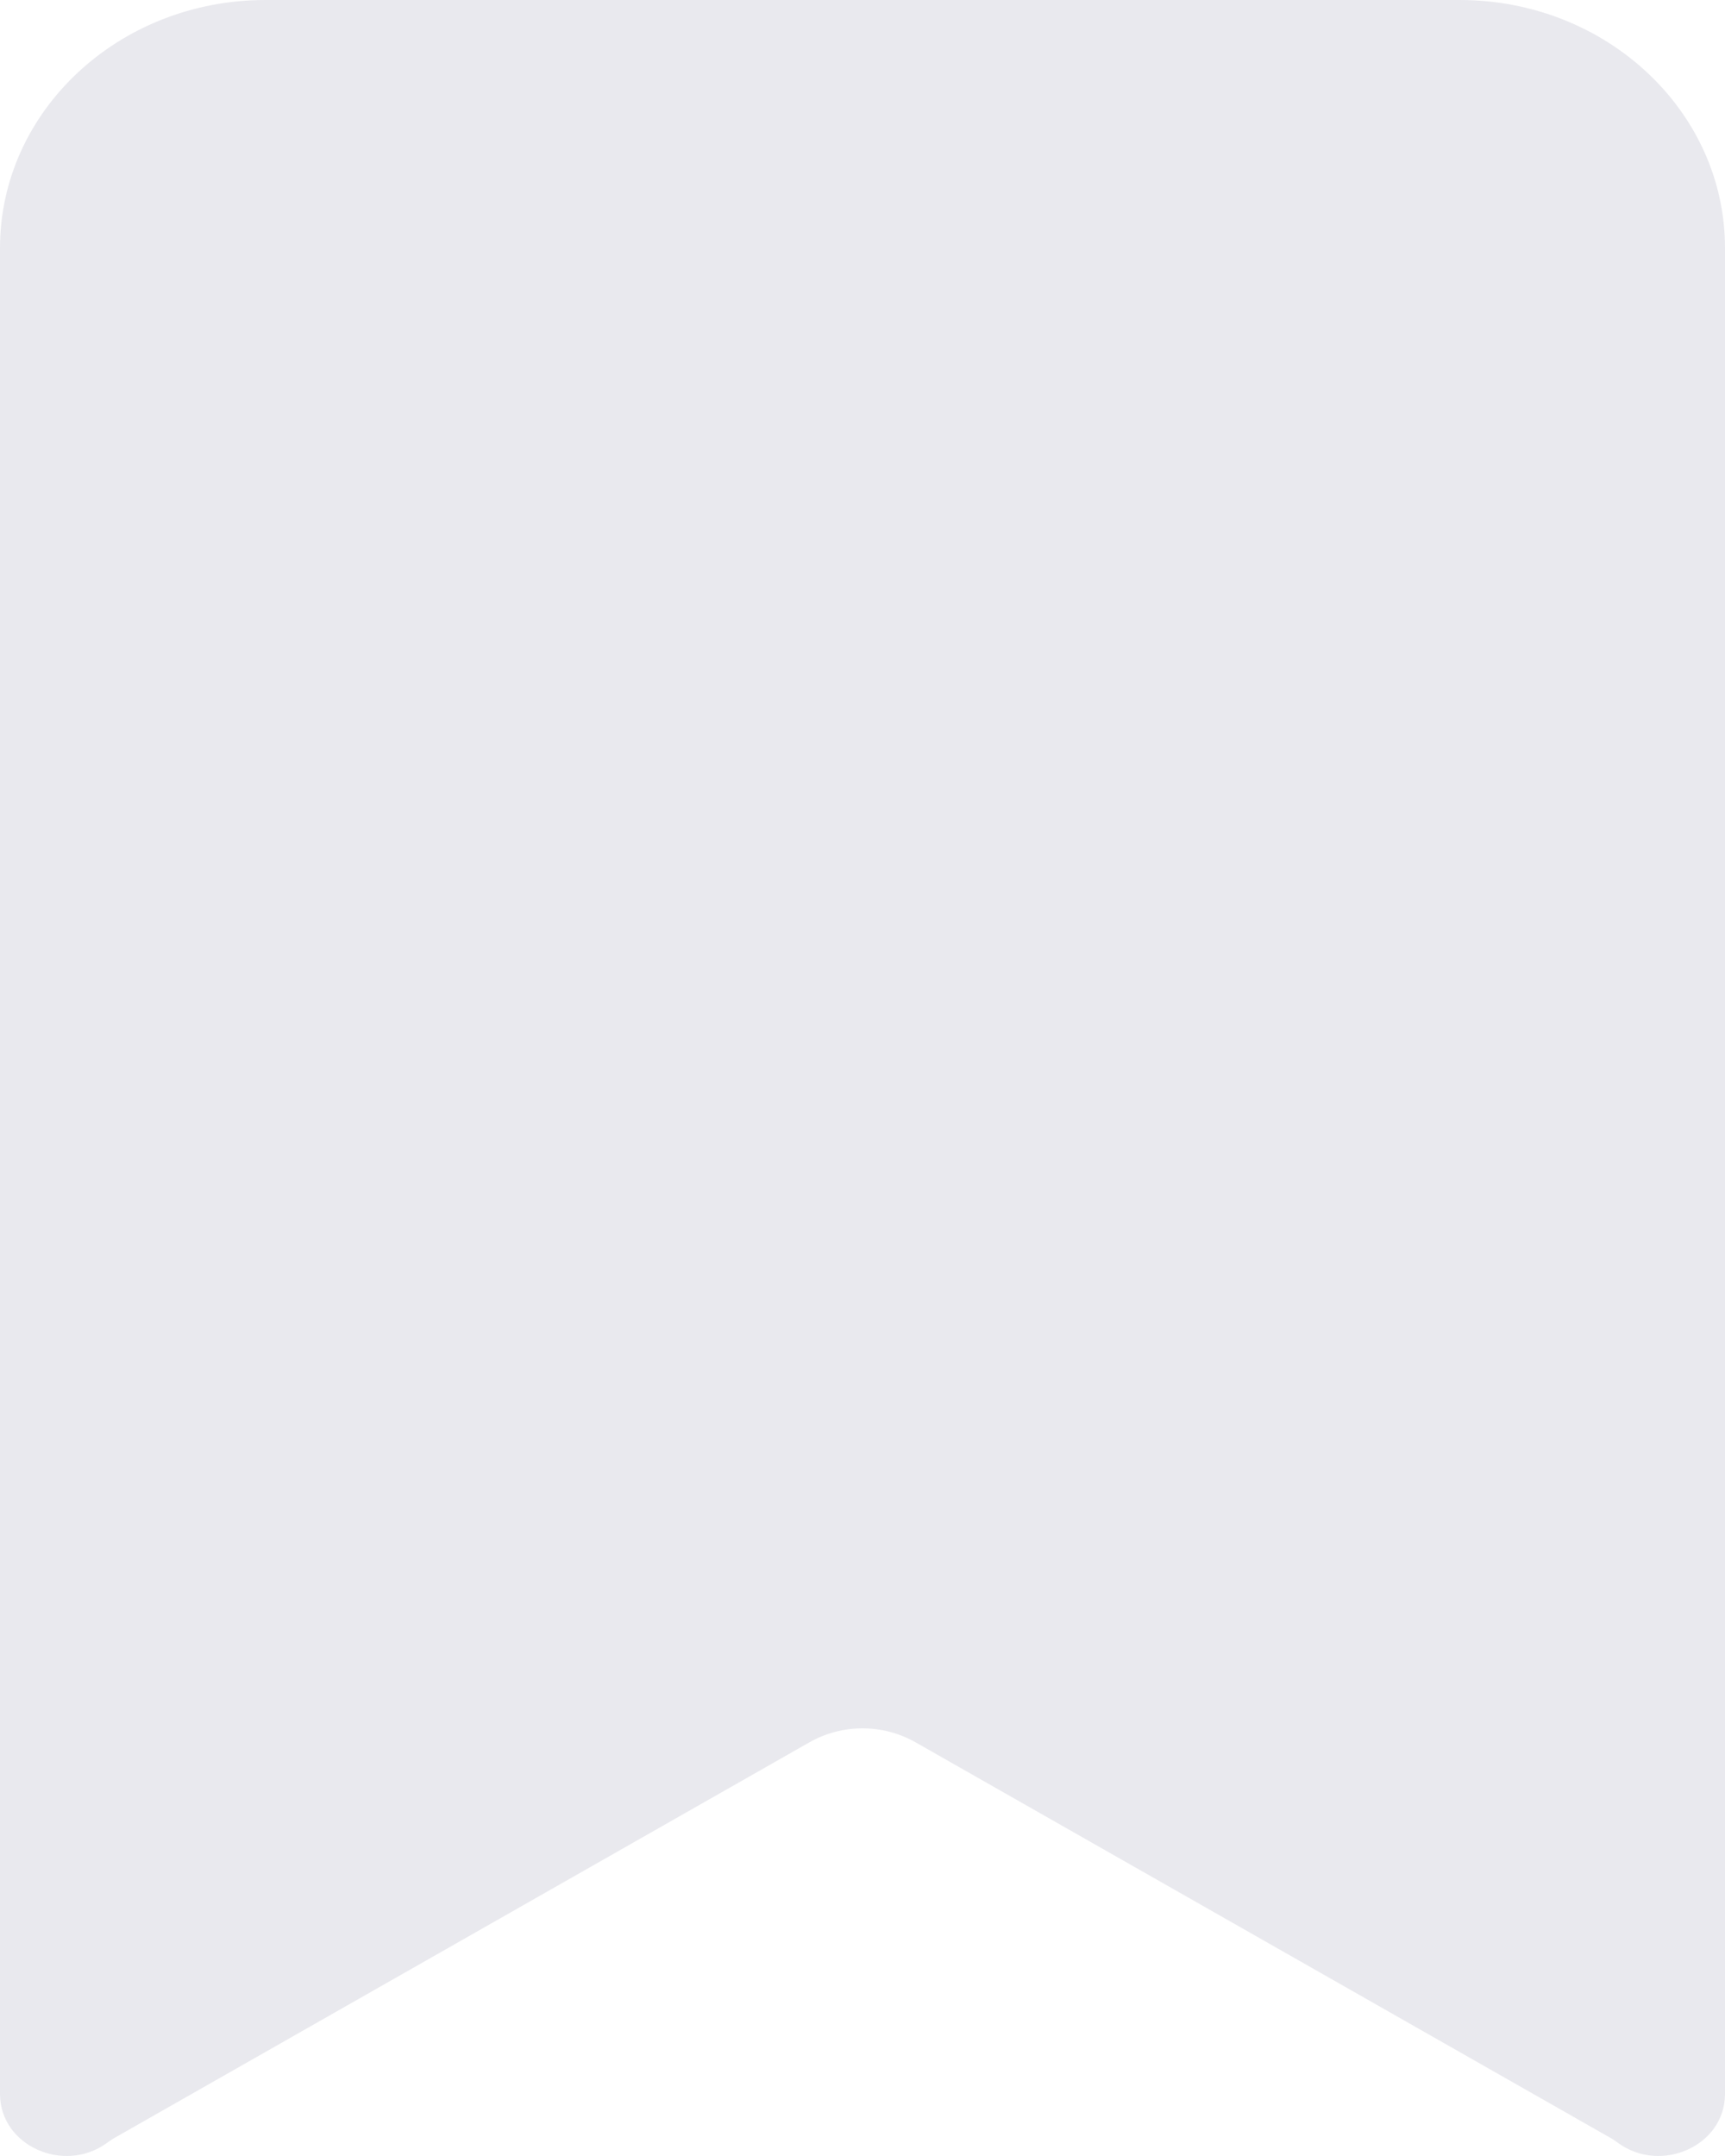 <svg width="16" height="20" viewBox="0 0 16 20" fill="none" xmlns="http://www.w3.org/2000/svg">
<path d="M13.539 0H2.462C1.102 0 0 1.03 0 2.301V19.424C0 19.906 0.593 20.168 0.99 19.88C1.014 19.863 1.038 19.845 1.064 19.831L7.505 16.164C7.812 15.989 8.188 15.989 8.495 16.164L14.936 19.831C14.962 19.845 14.986 19.863 15.01 19.88C15.407 20.168 16 19.906 16 19.424V2.301C16 1.03 14.898 0 13.539 0Z" fill="#E9E9EE"/>
</svg>
